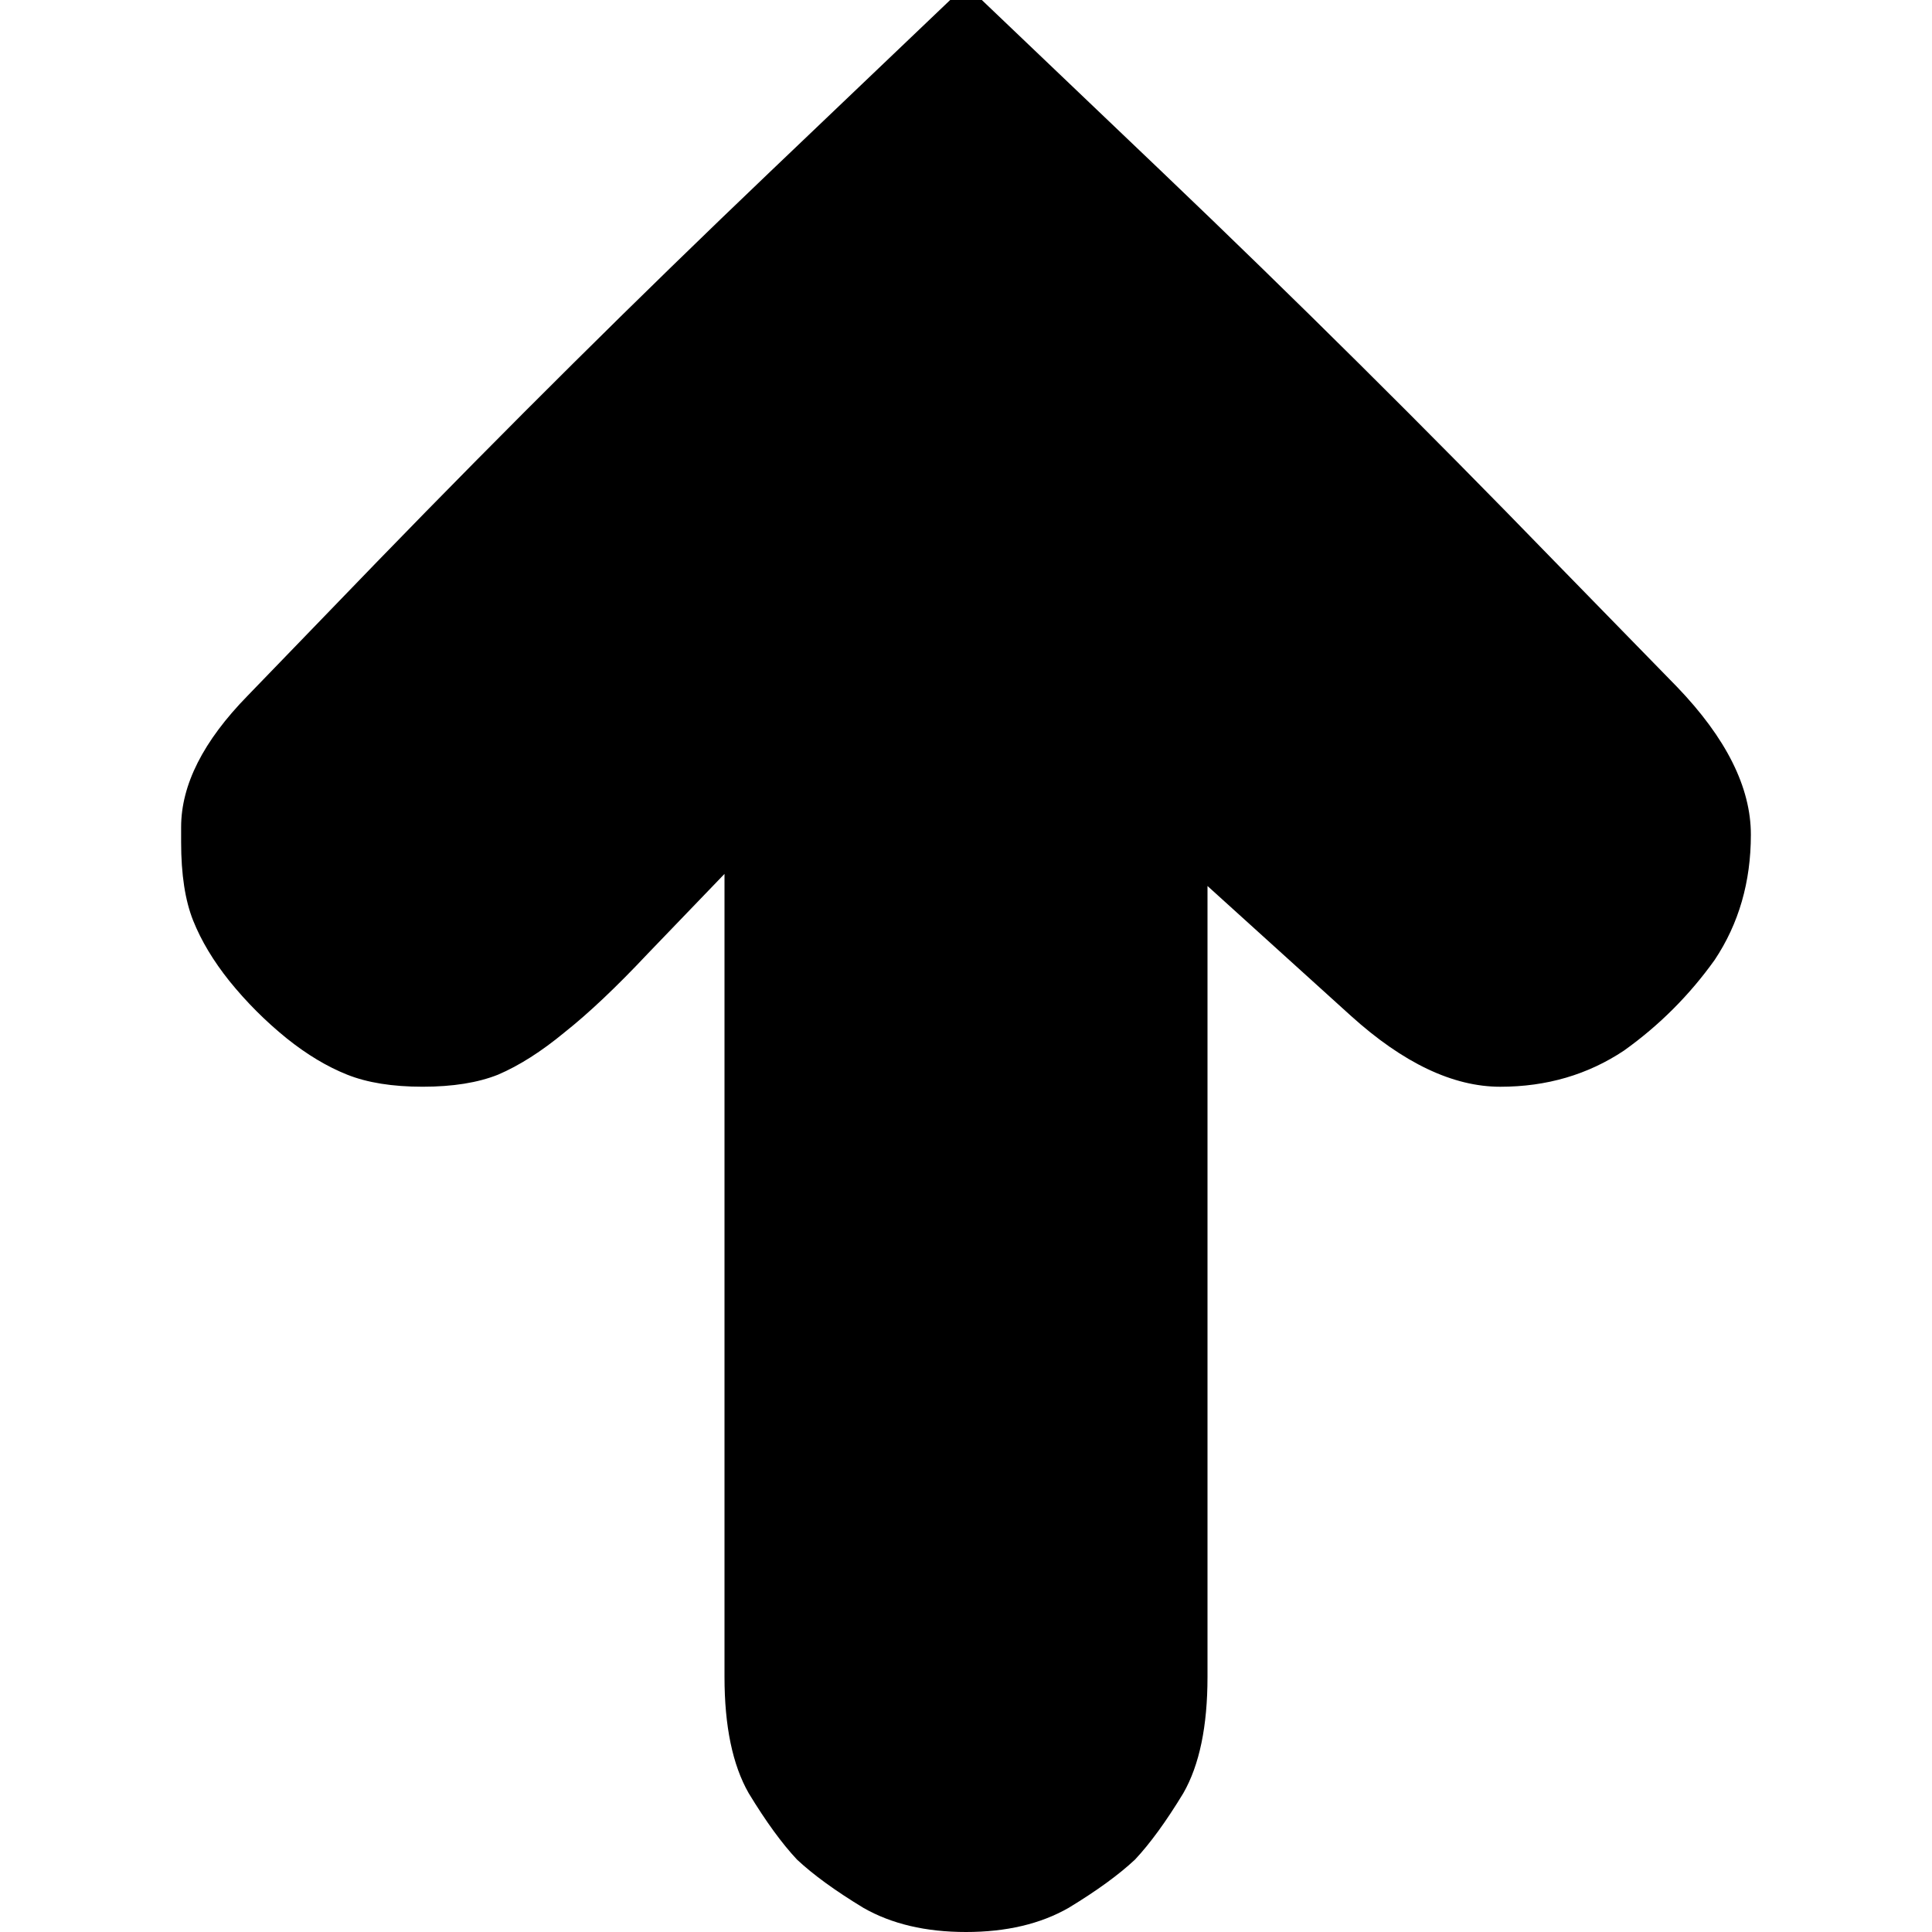 <?xml version="1.0" encoding="utf-8"?><!DOCTYPE svg PUBLIC "-//W3C//DTD SVG 1.1//EN" "http://www.w3.org/Graphics/SVG/1.1/DTD/svg11.dtd"><svg version="1.1" xmlns="http://www.w3.org/2000/svg" xmlns:xlink="http://www.w3.org/1999/xlink" x="0px" y="0px" viewBox="0 0 100 100" enable-background="new 0 0 100 100" xml:space="preserve"><path d="M77.656,56.25c2.396,0,4.531-0.625,6.406-1.875c1.822-1.303,3.385-2.865,4.688-4.688c1.25-1.875,1.875-4.037,1.875-6.484
	s-1.275-5-3.828-7.656l-6.328-6.484c-6.719-6.927-13.49-13.646-20.312-20.156L50-0.781L39.844,8.906
	c-6.823,6.51-13.594,13.229-20.312,20.156l-6.719,6.953c-2.292,2.344-3.438,4.609-3.438,6.797v0.781
	c0,1.667,0.208,3.021,0.625,4.062s1.042,2.083,1.875,3.125c0.885,1.094,1.875,2.084,2.969,2.969
	c1.042,0.834,2.083,1.459,3.125,1.875s2.344,0.625,3.906,0.625s2.865-0.209,3.906-0.625c1.094-0.469,2.24-1.197,3.438-2.188
	c1.25-0.99,2.682-2.344,4.297-4.062l3.984-4.141v41.562c0,2.553,0.417,4.557,1.25,6.016c0.885,1.459,1.719,2.604,2.5,3.438
	c0.833,0.781,1.979,1.615,3.438,2.5C46.146,99.584,47.917,100,50,100c2.084,0,3.854-0.416,5.312-1.25
	c1.459-0.885,2.604-1.719,3.438-2.5c0.781-0.834,1.615-1.979,2.5-3.438c0.834-1.459,1.25-3.463,1.25-6.016V45.859l7.422,6.719
	C72.631,55.025,75.209,56.25,77.656,56.25"></path></svg>